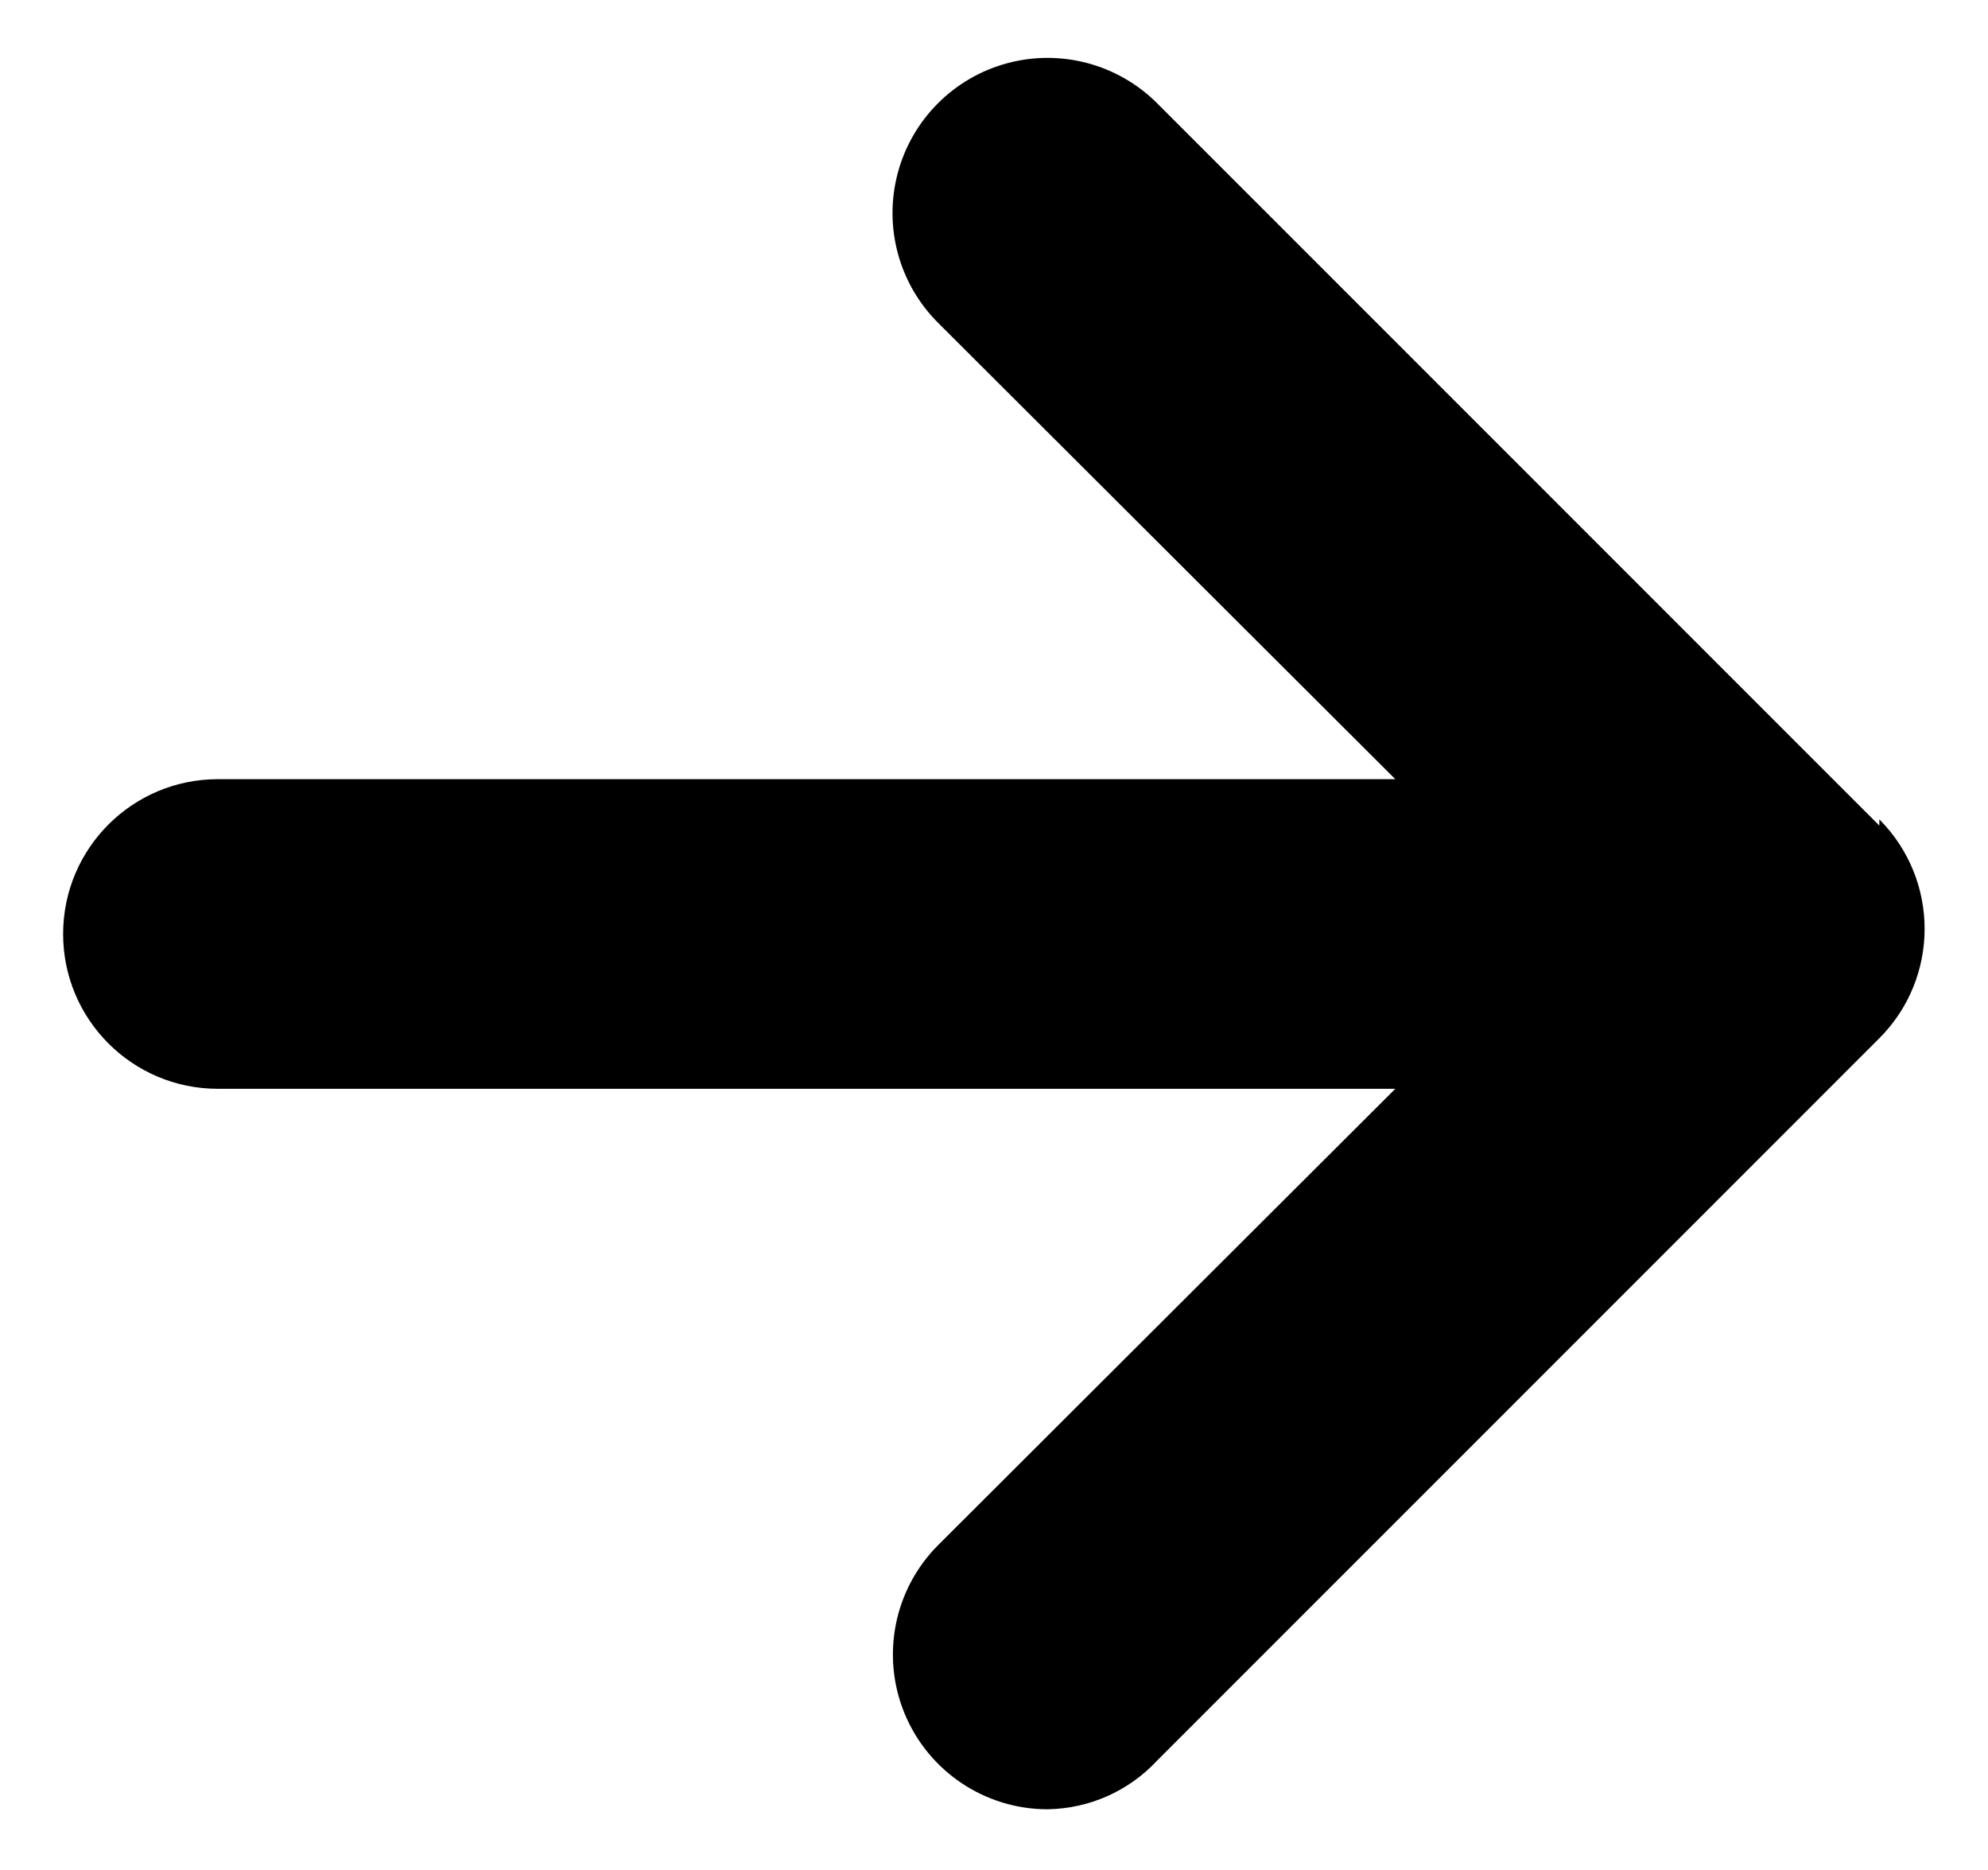 <svg width="27.88" height="26.22" viewBox="0 0 29 28" fill="none" xmlns="http://www.w3.org/2000/svg">
<path d="M27.759 12.361L16.94 1.543C16.352 0.958 15.497 0.731 14.696 0.947C13.895 1.164 13.271 1.791 13.058 2.593C12.845 3.395 13.076 4.25 13.664 4.835L20.51 11.666H2.877C1.596 11.666 0.559 12.704 0.559 13.984C0.559 15.264 1.596 16.302 2.877 16.302H20.51L13.664 23.133C13.002 23.796 12.804 24.792 13.162 25.658C13.521 26.524 14.365 27.089 15.302 27.089C15.924 27.08 16.516 26.818 16.94 26.363L27.759 15.545C28.663 14.64 28.663 13.174 27.759 12.268V12.361Z" fill="black"/>
</svg>

